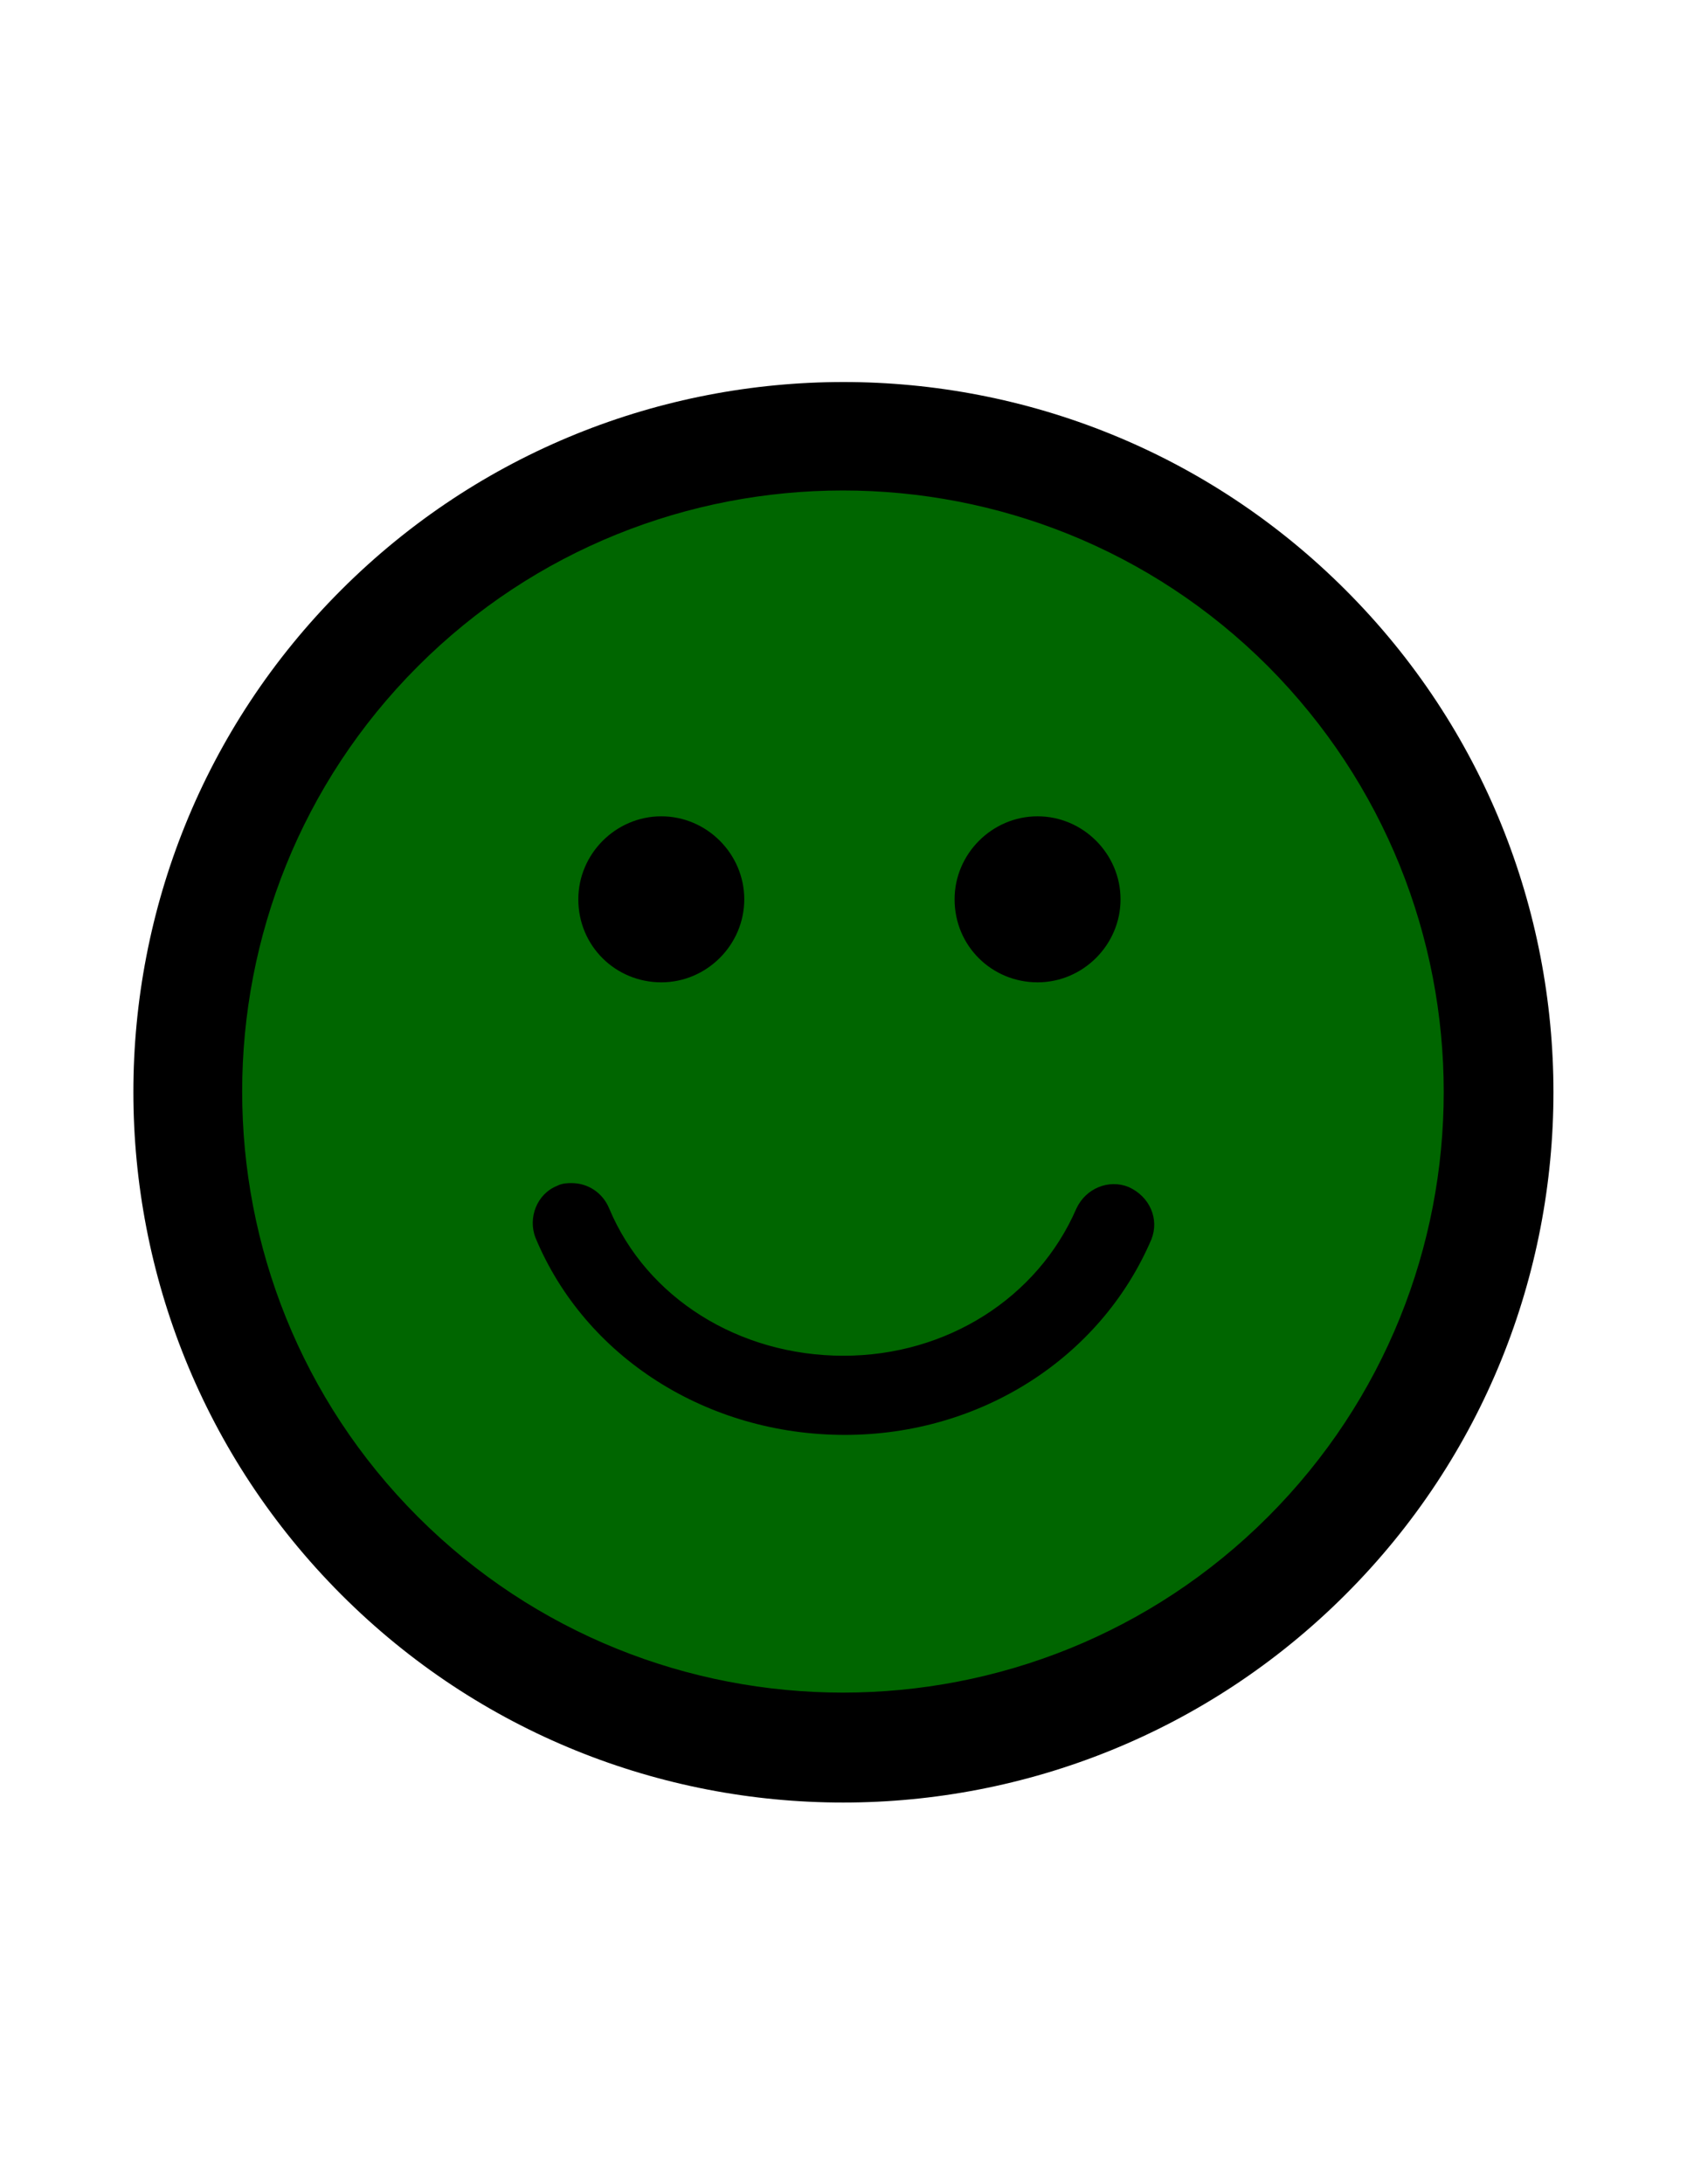 <?xml version="1.0" encoding="utf-8"?>
<!-- Generator: Adobe Illustrator 18.1.1, SVG Export Plug-In . SVG Version: 6.00 Build 0)  -->
<svg version="1.1" id="Layer_1" xmlns="http://www.w3.org/2000/svg" xmlns:xlink="http://www.w3.org/1999/xlink" x="0px" y="0px"
	 viewBox="0 0 612 792" enable-background="new 0 0 612 792" xml:space="preserve">
<path fill="#006600" stroke="#000000" stroke-miterlimit="10" d="M220,171.1c-58.3,6.3-142.3,136-142.3,136v184.6l81.1,90.8
	l168.5,54.9l122.9-45.2l90.8-149.1V300.8l-74.3-97.1l-129.7-45.2L220,171.1z"/>
<path d="M488.1,213.9c-100.5-100.5-263.7-100.5-364.3,0s-100.5,263.7,0,364.3s263.7,100.5,364.3,0S588.7,314.4,488.1,213.9z
	 M460,550c-85,85-223.4,85-308.4,0s-85-223.4,0-308.4s223.4-85,308.4,0C545,327,545,465,460,550z M209.8,326.1
	c0-16.5,13.6-30.1,30.1-30.1s30.1,13.6,30.1,30.1c0,16.5-13.6,30.1-30.1,30.1C223.4,356.2,209.8,343.1,209.8,326.1z M346.3,326.1
	c0-16.5,13.6-30.1,30.1-30.1c16.5,0,30.1,13.6,30.1,30.1c0,16.5-13.6,30.1-30.1,30.1C359.9,356.2,346.3,343.1,346.3,326.1z
	 M417.7,449.4c-18.5,43.2-62.2,70.9-111.2,70.9c-50,0-94.2-28.2-112.2-71.4c-2.9-7.3,0.5-16,7.8-18.9c1.9-1,3.9-1,5.3-1
	c5.8,0,11.2,3.4,13.6,9.2c13.6,32.5,47.1,53.4,85,53.4c37.4,0,70.4-20.9,84.5-53.4c3.4-7.3,11.7-10.7,18.9-7.8
	C417.2,433.9,420.6,442.1,417.7,449.4z"/>
</svg>

